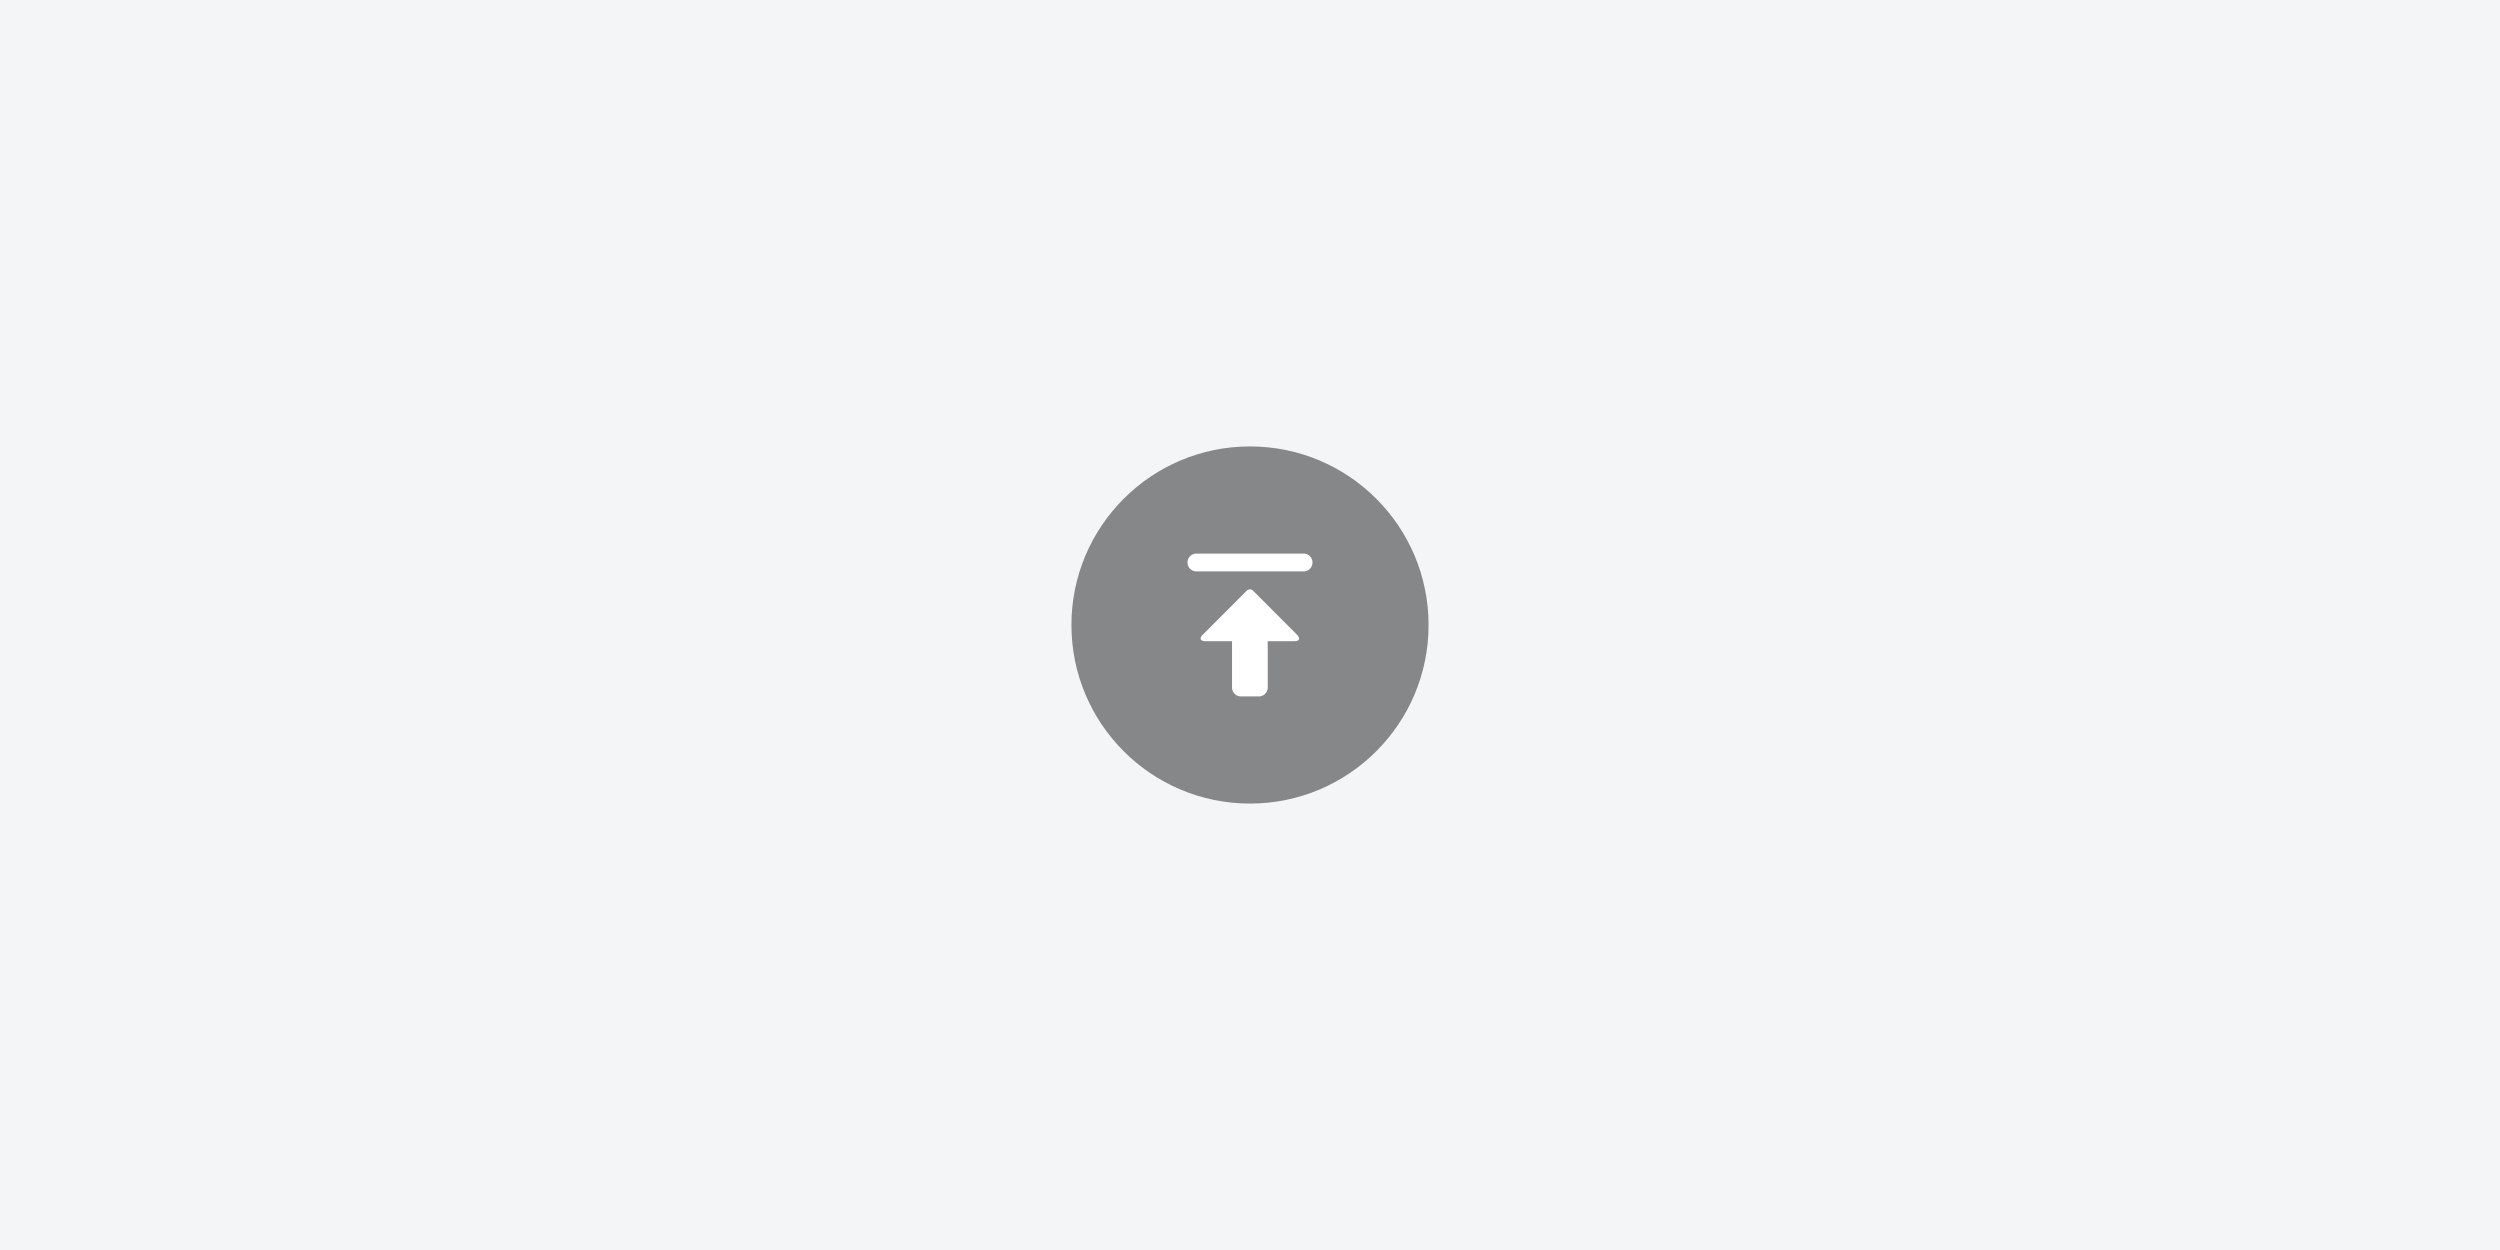 <svg width="280" height="140" xmlns="http://www.w3.org/2000/svg"><g fill="none" fill-rule="evenodd"><path d="M0 0h280v140H0z" fill="#F4F5F7" fill-rule="nonzero"/><g transform="translate(120 50)" fill-rule="nonzero"><circle fill="#000" opacity=".45" cx="20" cy="20" r="20"/><path d="M19.634 16.155a.499.499 0 01.706 0l4.94 4.95c.39.39.259.707-.293.707h-3V27a1 1 0 01-1 1h-2a1 1 0 01-1-1v-5.188h-3c-.553 0-.684-.317-.294-.707l4.94-4.95zM26 14H14a1 1 0 010-2h12a1 1 0 010 2z" fill="#FFF"/></g></g></svg>